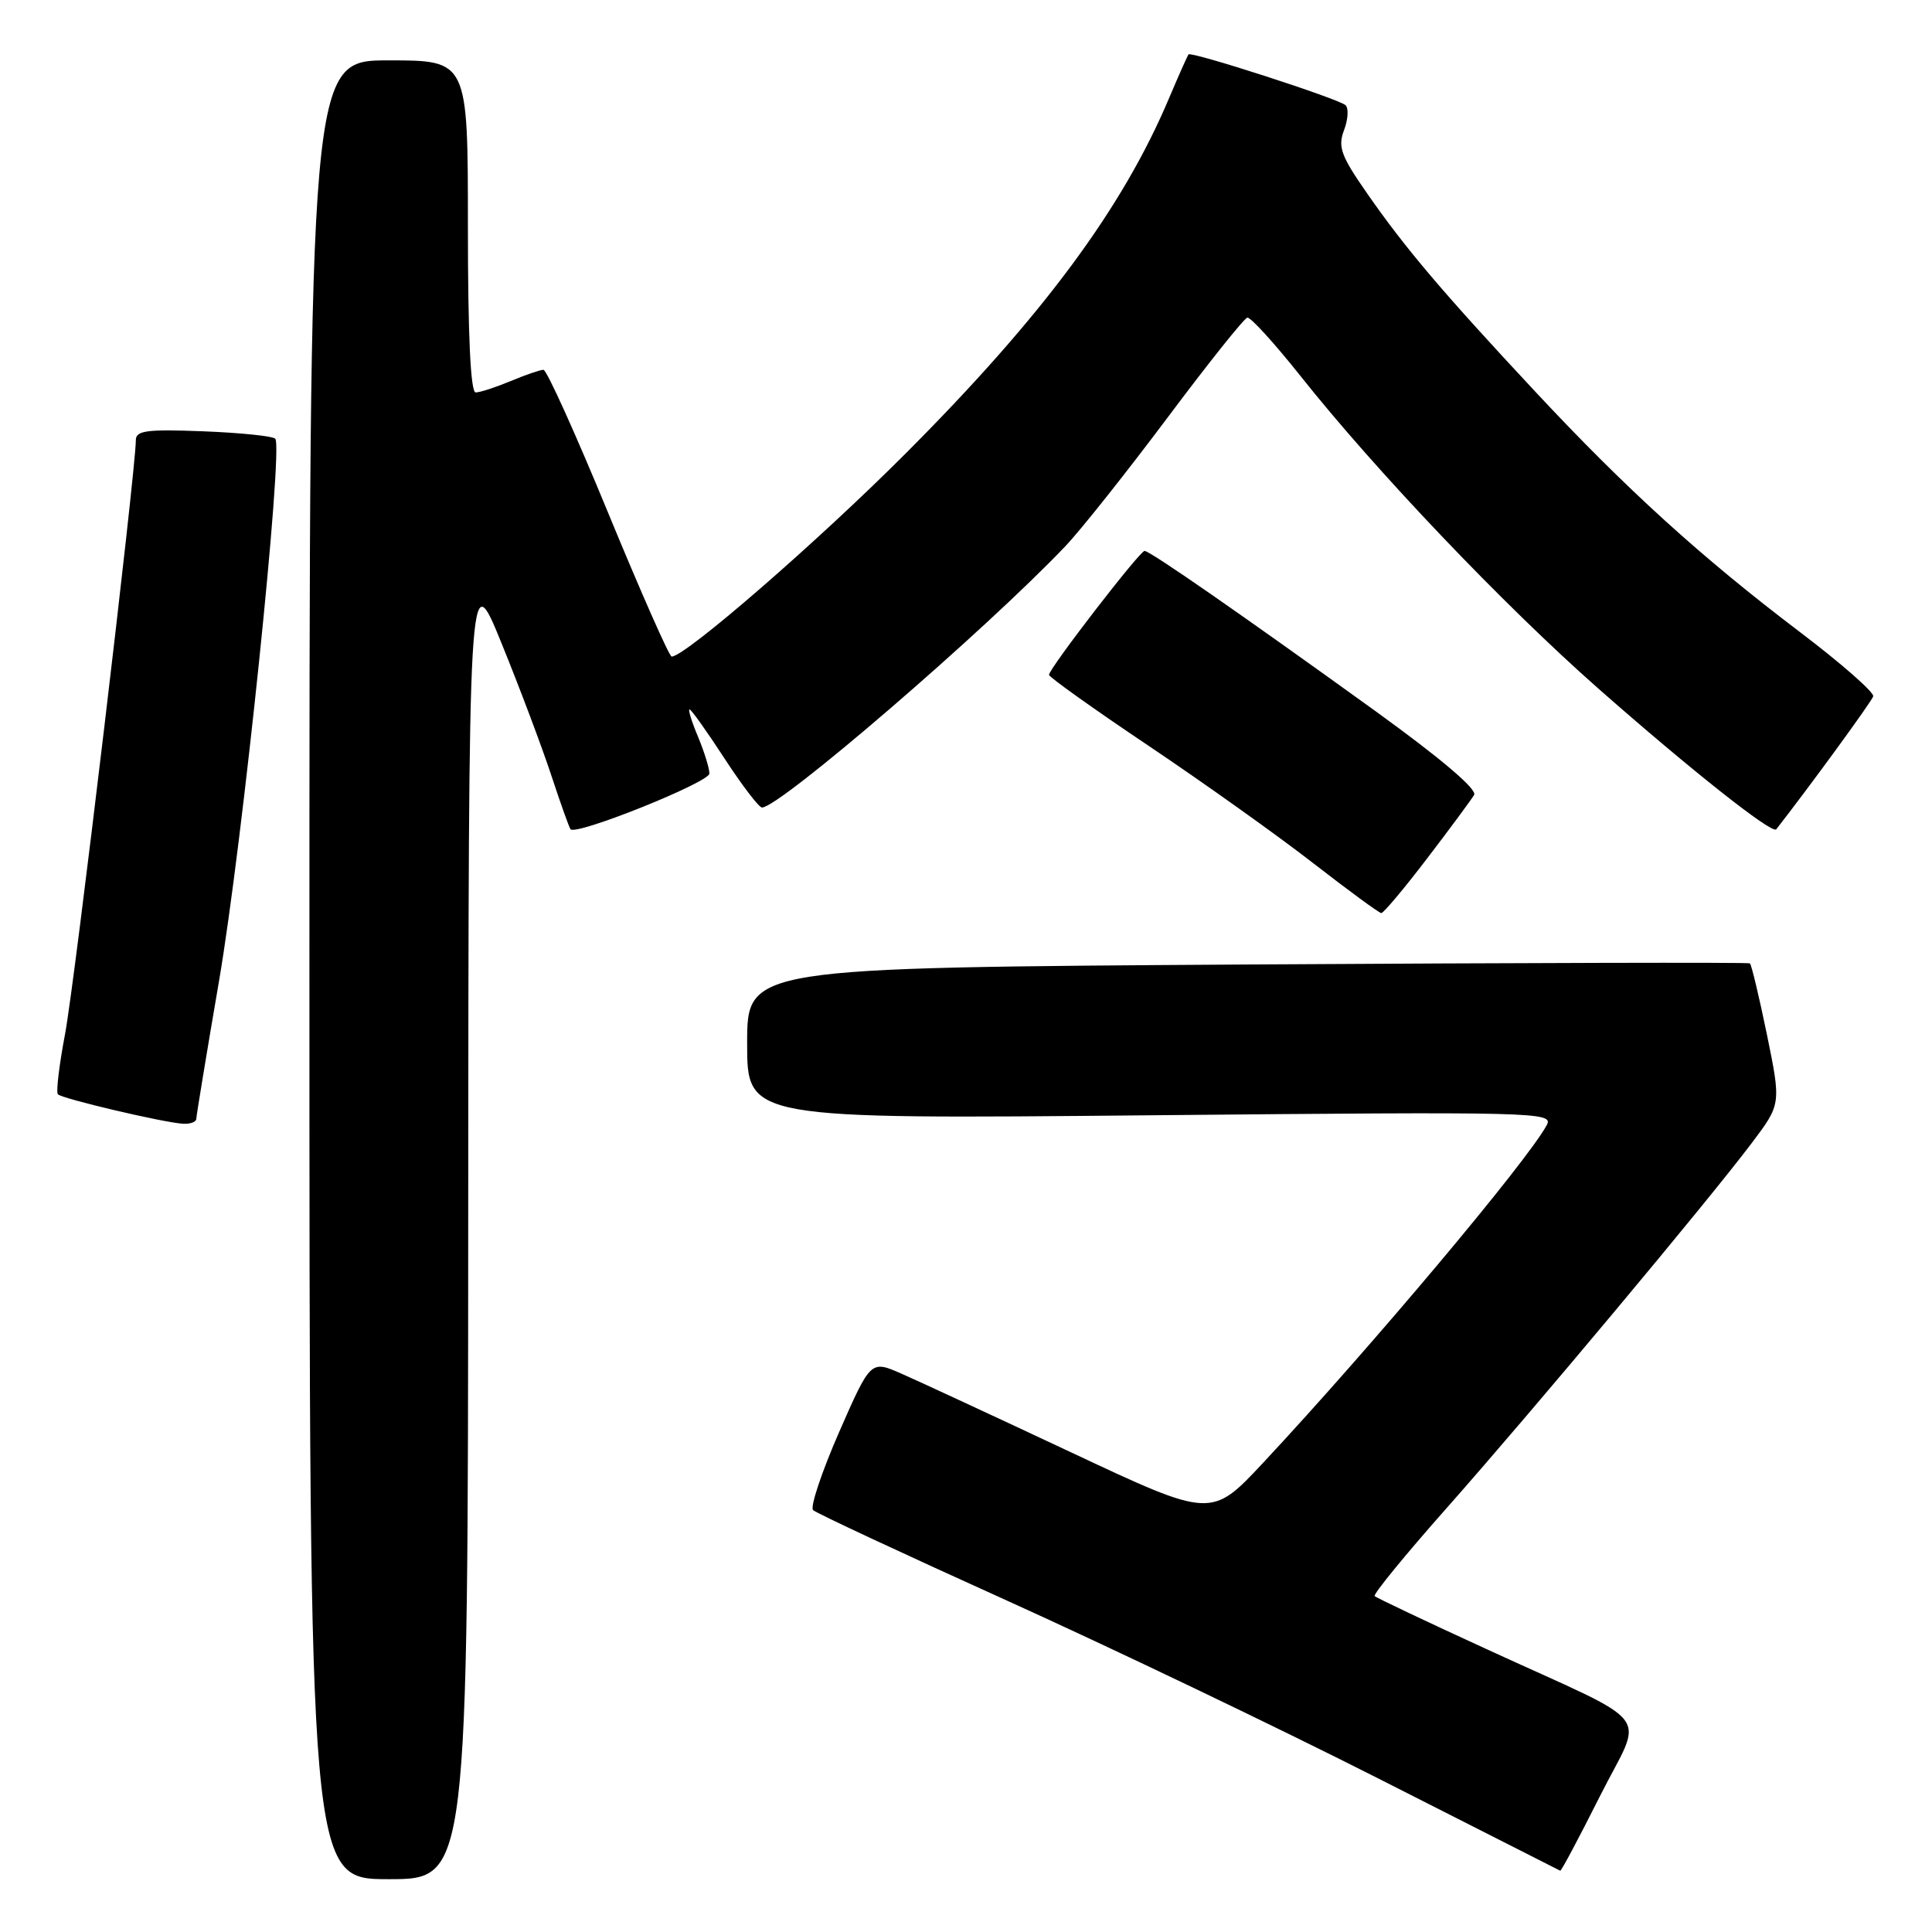 <?xml version="1.0" encoding="UTF-8" standalone="no"?>
<!DOCTYPE svg PUBLIC "-//W3C//DTD SVG 1.1//EN" "http://www.w3.org/Graphics/SVG/1.1/DTD/svg11.dtd" >
<svg xmlns="http://www.w3.org/2000/svg" xmlns:xlink="http://www.w3.org/1999/xlink" version="1.1" viewBox="0 0 256 256">
 <g >
 <path fill="currentColor"
d=" M 62.04 161.75 C 62.09 74.50 62.09 74.50 66.47 85.27 C 68.88 91.19 71.84 99.06 73.06 102.77 C 74.28 106.47 75.42 109.67 75.60 109.88 C 76.35 110.75 94.00 103.66 94.00 102.50 C 94.00 101.81 93.32 99.61 92.49 97.62 C 91.65 95.63 91.15 94.00 91.37 94.00 C 91.59 94.00 93.67 96.92 96.00 100.50 C 98.33 104.07 100.56 107.00 100.97 107.00 C 103.31 107.00 130.57 83.52 141.18 72.36 C 143.20 70.24 149.27 62.59 154.68 55.37 C 160.08 48.15 164.85 42.17 165.28 42.09 C 165.71 42.01 168.84 45.45 172.24 49.72 C 182.28 62.38 199.21 80.15 211.78 91.23 C 223.98 101.98 234.83 110.57 235.36 109.89 C 239.75 104.27 248.00 92.97 248.21 92.27 C 248.37 91.76 244.00 87.92 238.50 83.75 C 225.39 73.81 215.54 64.86 203.53 52.00 C 191.18 38.76 186.29 33.01 181.18 25.67 C 177.68 20.65 177.25 19.47 178.09 17.25 C 178.63 15.83 178.72 14.34 178.29 13.94 C 177.38 13.09 157.87 6.78 157.49 7.21 C 157.35 7.37 156.19 9.97 154.91 13.00 C 148.74 27.62 138.17 41.88 120.03 60.06 C 108.37 71.75 90.80 87.00 89.00 87.00 C 88.68 87.00 84.91 78.45 80.60 68.00 C 76.30 57.55 72.44 49.00 72.01 49.00 C 71.59 49.00 69.63 49.67 67.65 50.50 C 65.68 51.32 63.60 52.00 63.03 52.00 C 62.35 52.00 62.00 44.46 62.00 30.00 C 62.00 8.00 62.00 8.00 51.50 8.00 C 41.00 8.00 41.00 8.00 41.00 128.50 C 41.00 249.00 41.00 249.00 51.50 249.00 C 62.00 249.00 62.00 249.00 62.04 161.75 Z  M 211.99 238.02 C 217.81 226.42 219.82 229.02 196.96 218.51 C 189.04 214.88 182.38 211.72 182.15 211.49 C 181.92 211.26 186.23 205.99 191.73 199.78 C 203.03 187.01 226.21 159.29 232.10 151.48 C 236.01 146.30 236.01 146.30 234.13 137.10 C 233.09 132.05 232.07 127.79 231.87 127.65 C 231.67 127.50 201.69 127.58 165.25 127.80 C 99.00 128.22 99.00 128.22 99.00 138.25 C 99.00 148.29 99.00 148.29 152.46 147.78 C 203.68 147.30 205.88 147.35 204.96 149.07 C 202.41 153.83 181.71 178.47 167.36 193.84 C 160.50 201.17 160.50 201.17 142.00 192.48 C 131.82 187.70 121.67 182.99 119.43 182.01 C 115.37 180.23 115.37 180.23 111.17 189.80 C 108.87 195.07 107.32 199.71 107.74 200.10 C 108.16 200.50 119.75 205.91 133.50 212.12 C 147.25 218.34 169.30 228.90 182.50 235.59 C 195.70 242.29 206.61 247.82 206.74 247.88 C 206.87 247.95 209.23 243.51 211.99 238.02 Z  M 26.01 148.25 C 26.02 147.84 27.37 139.62 29.02 130.00 C 32.12 111.89 37.58 59.24 36.47 58.13 C 36.12 57.78 31.82 57.34 26.92 57.15 C 19.46 56.86 18.00 57.05 18.00 58.32 C 18.00 62.25 9.88 130.42 8.62 137.02 C 7.84 141.13 7.41 144.72 7.67 145.00 C 8.24 145.59 21.71 148.76 24.25 148.90 C 25.21 148.96 26.01 148.66 26.01 148.25 Z  M 189.10 113.75 C 192.15 109.76 194.95 105.97 195.33 105.33 C 195.76 104.60 190.92 100.49 182.26 94.23 C 164.28 81.26 152.38 73.00 151.66 73.00 C 151.02 73.00 139.00 88.58 139.00 89.42 C 139.00 89.72 144.96 93.97 152.25 98.86 C 159.54 103.76 169.32 110.73 174.00 114.37 C 178.68 118.00 182.74 120.98 183.03 120.99 C 183.32 120.99 186.06 117.74 189.10 113.75 Z "/>
</g>
</svg>